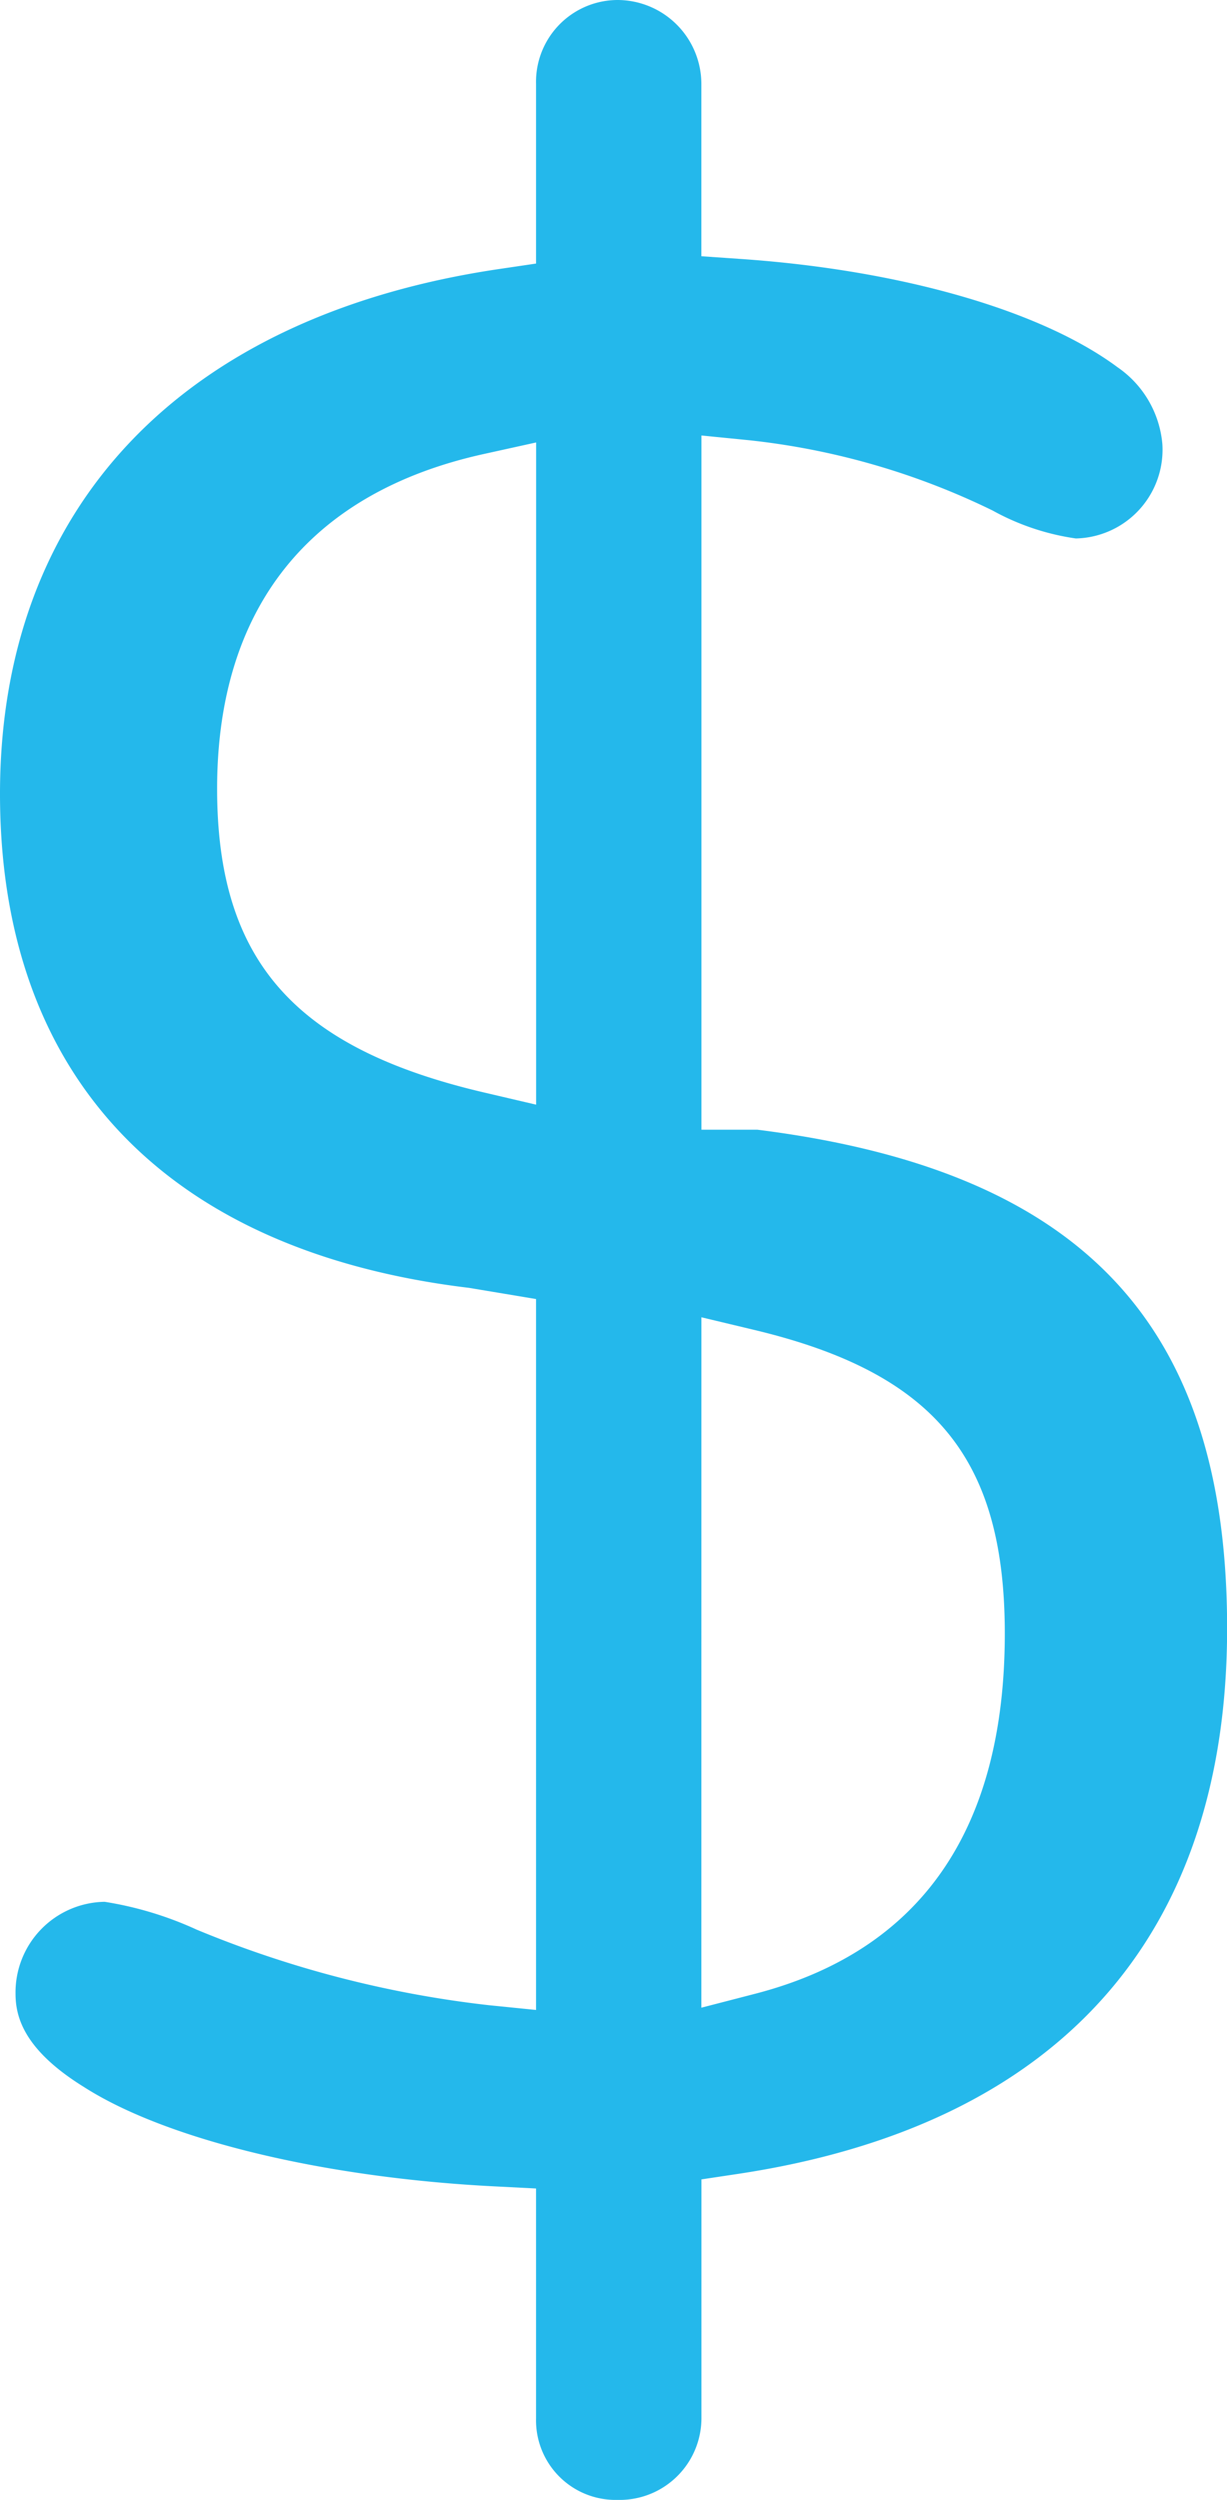 <svg xmlns="http://www.w3.org/2000/svg" viewBox="0 0 32.382 65.94">
  <title>payment</title>
  <g id="bf791c02-9324-43d6-8af4-e6de4f1e3865" data-name="Layer 2">
    <g id="7b204d94-74d7-4e00-b3fe-9db4fc5b2782" data-name="Layer 1">
      <path d="M16.294,65.94a2.099,2.099,0,0,1-2.147-2.146V57.726L13.07,57.671c-4.525-.226-8.686-1.232-10.858-2.624C.595,54.046.41,53.163.41,52.584a2.39,2.39,0,0,1,2.352-2.42,9.279,9.279,0,0,1,2.425.733,28.442,28.442,0,0,0,7.712,1.994l1.248.126V34.265L12.379,33.97C4.378,33.009,0,28.384,0,20.941c0-7.564,4.804-12.61,13.179-13.846l.968-.143V2.215A2.159,2.159,0,0,1,16.294,0a2.218,2.218,0,0,1,2.216,2.215V6.759l1.056.073c4.2.29,7.911,1.357,9.926,2.854a2.744,2.744,0,0,1,1.184,2.028,2.34,2.34,0,0,1-2.283,2.489,6.387,6.387,0,0,1-2.195-.736,19.316,19.316,0,0,0-6.44-1.856l-1.246-.124V29.798h1.473c8.575,1.075,12.4,5.132,12.4,13.15,0,8.142-4.464,13.12-12.908,14.393l-.965.145v6.307A2.159,2.159,0,0,1,16.294,65.94Zm2.216-12.983,1.418-.367c4.373-1.131,6.59-4.329,6.59-9.504,0-4.625-1.853-6.869-6.61-8.006l-1.397-.334Zm-5.74-40.982c-4.606,1.015-7.04,4.068-7.04,8.83,0,4.517,2.036,6.837,7.026,8.007l1.393.326V11.671Z" fill="#24b8eb"/>
    </g>
  </g>
</svg>
